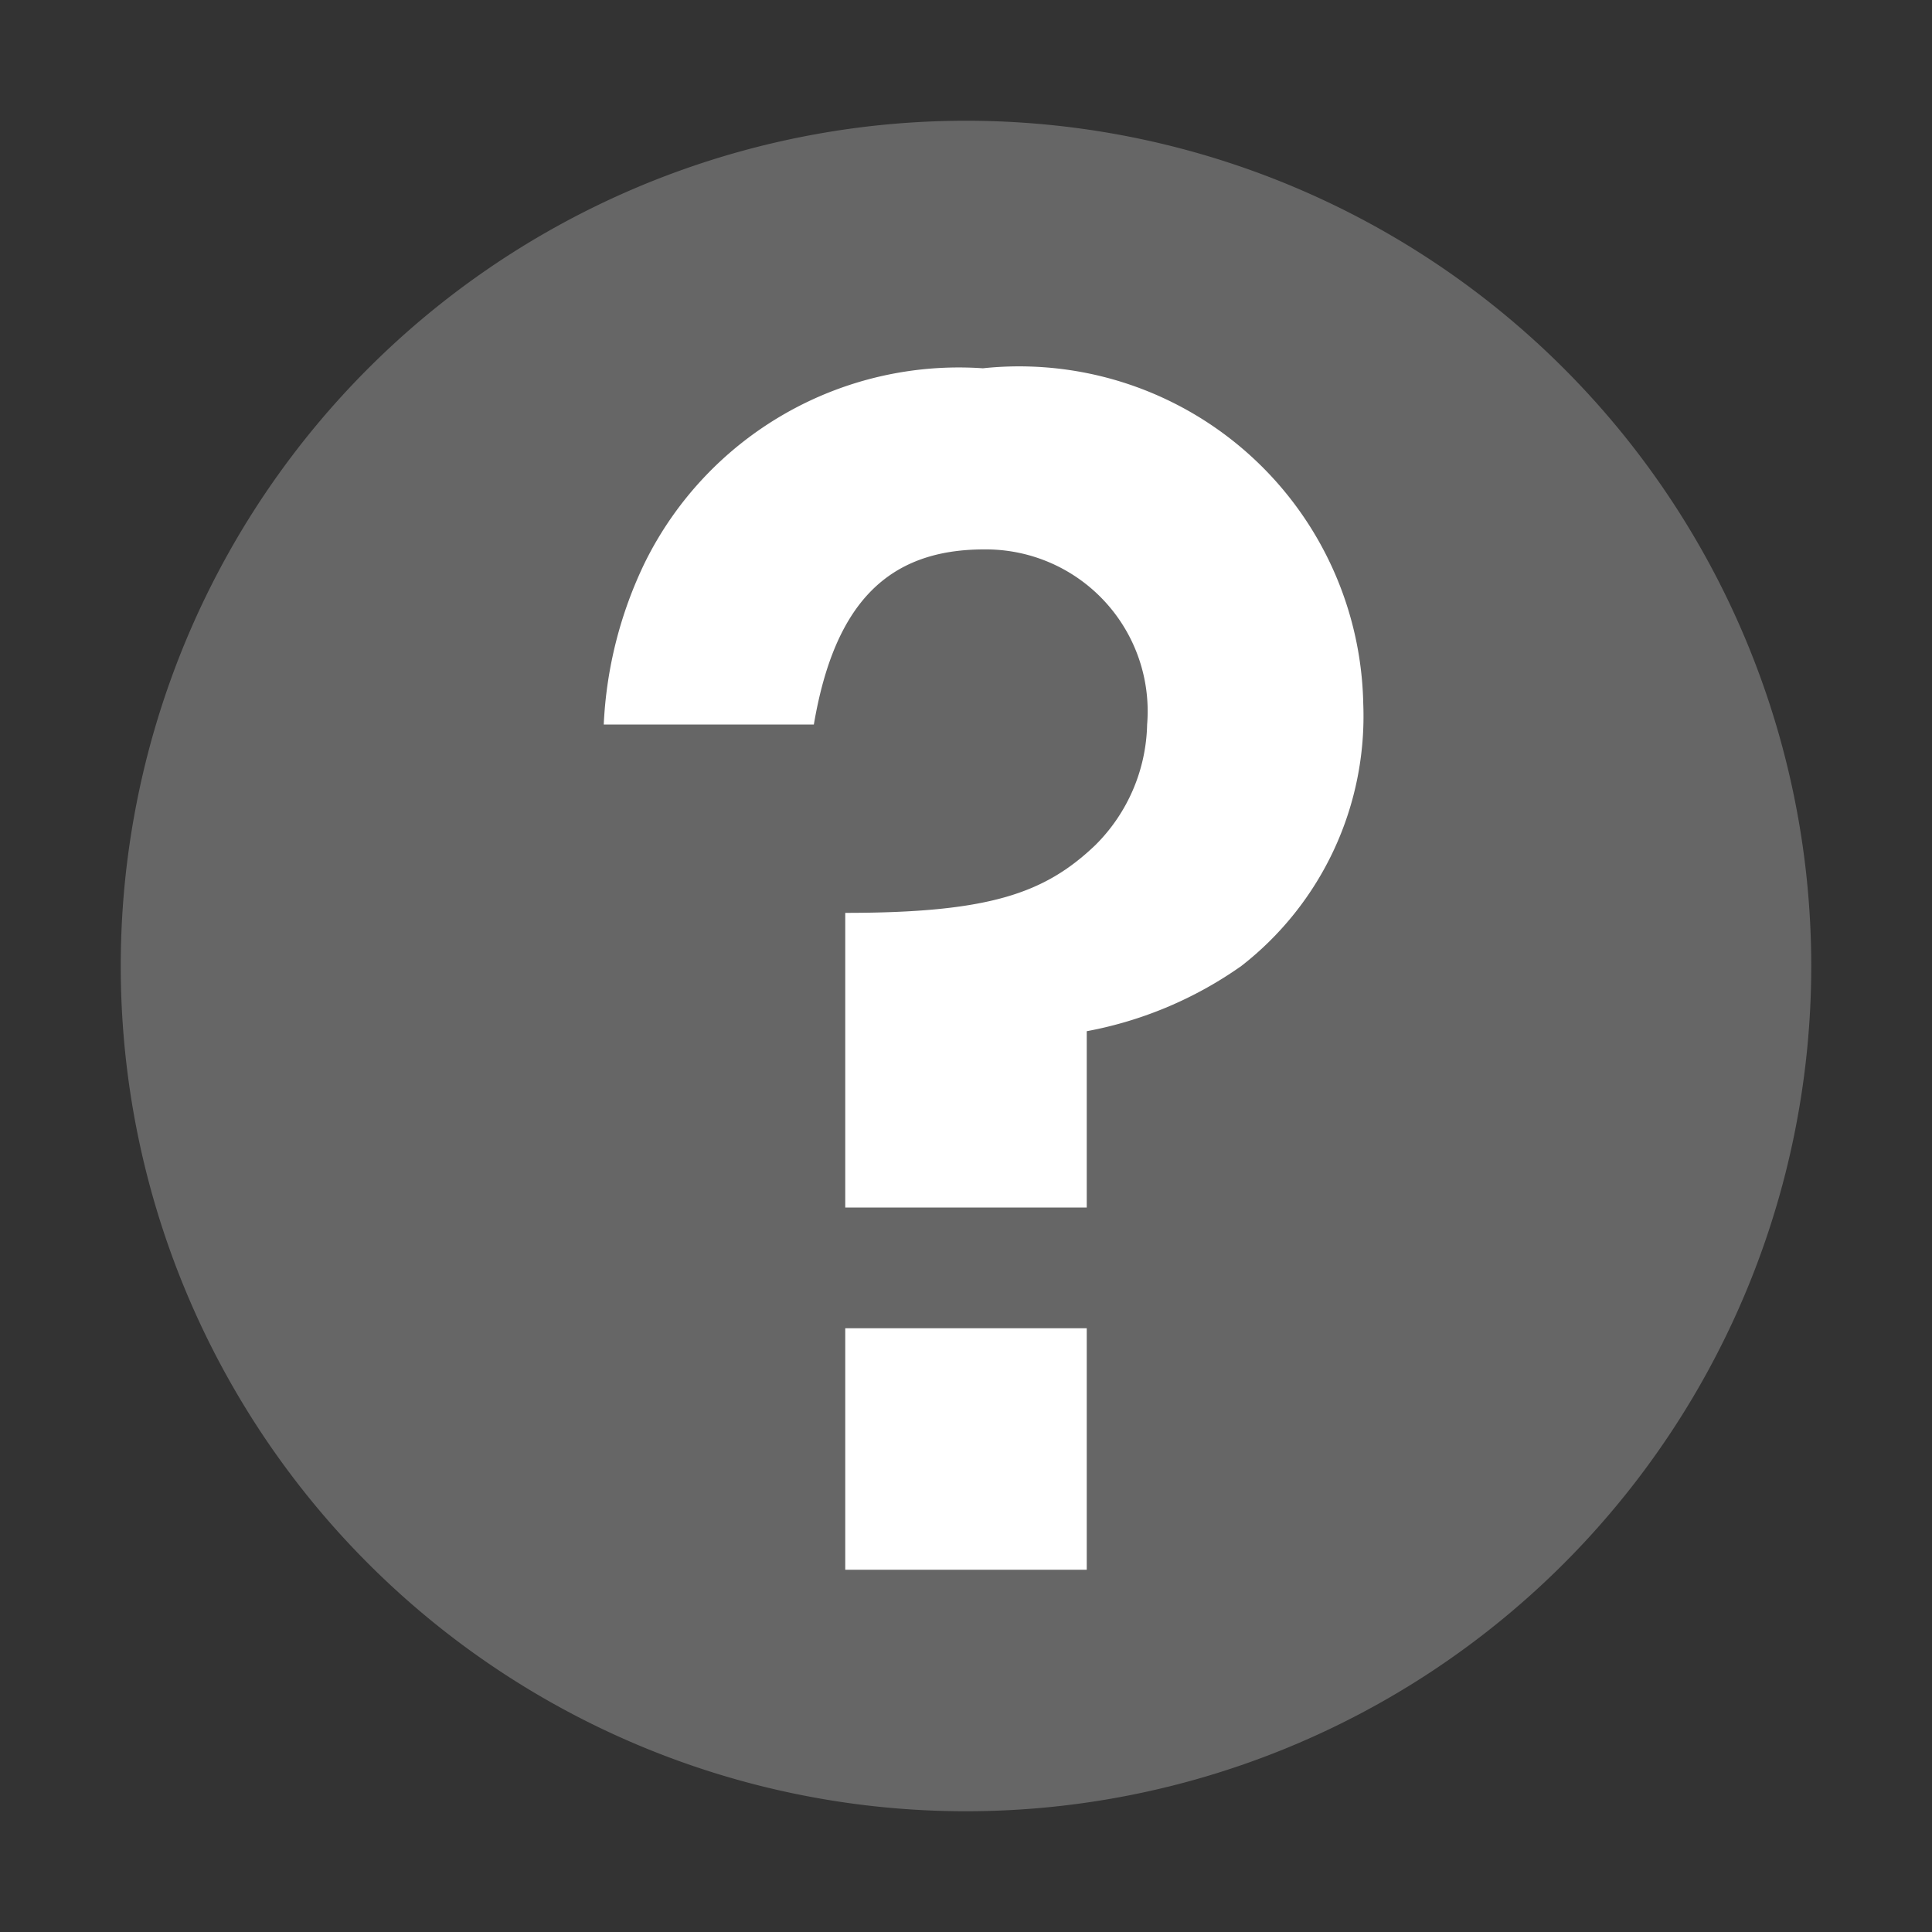 <svg id="Layer_1" data-name="Layer 1" xmlns="http://www.w3.org/2000/svg" viewBox="0 0 16 16"><rect x="0" y="0" width="16" height="16" fill="#333333" stroke="none"/><defs><style>.cls-1{fill:#666;}.cls-2{fill:#fff;}</style></defs><path class="cls-1" d="M8,15a7,7,0,1,1,7-7,7,7,0,0,1-7,7Z"/><rect class="cls-2" x="7" y="11" width="2" height="2"/><path class="cls-2" d="M10.28,8A3.25,3.25,0,0,1,9,8.54V10H7V7.56c1.19,0,1.65-.16,2.07-.56A1.45,1.45,0,0,0,9.5,6,1.34,1.34,0,0,0,8.15,4.55C7.35,4.55,6.91,5,6.74,6H5a3.44,3.44,0,0,1,.34-1.34,2.9,2.9,0,0,1,2.8-1.61,2.85,2.85,0,0,1,3.15,2.78A2.62,2.62,0,0,1,10.28,8Z"/></svg>